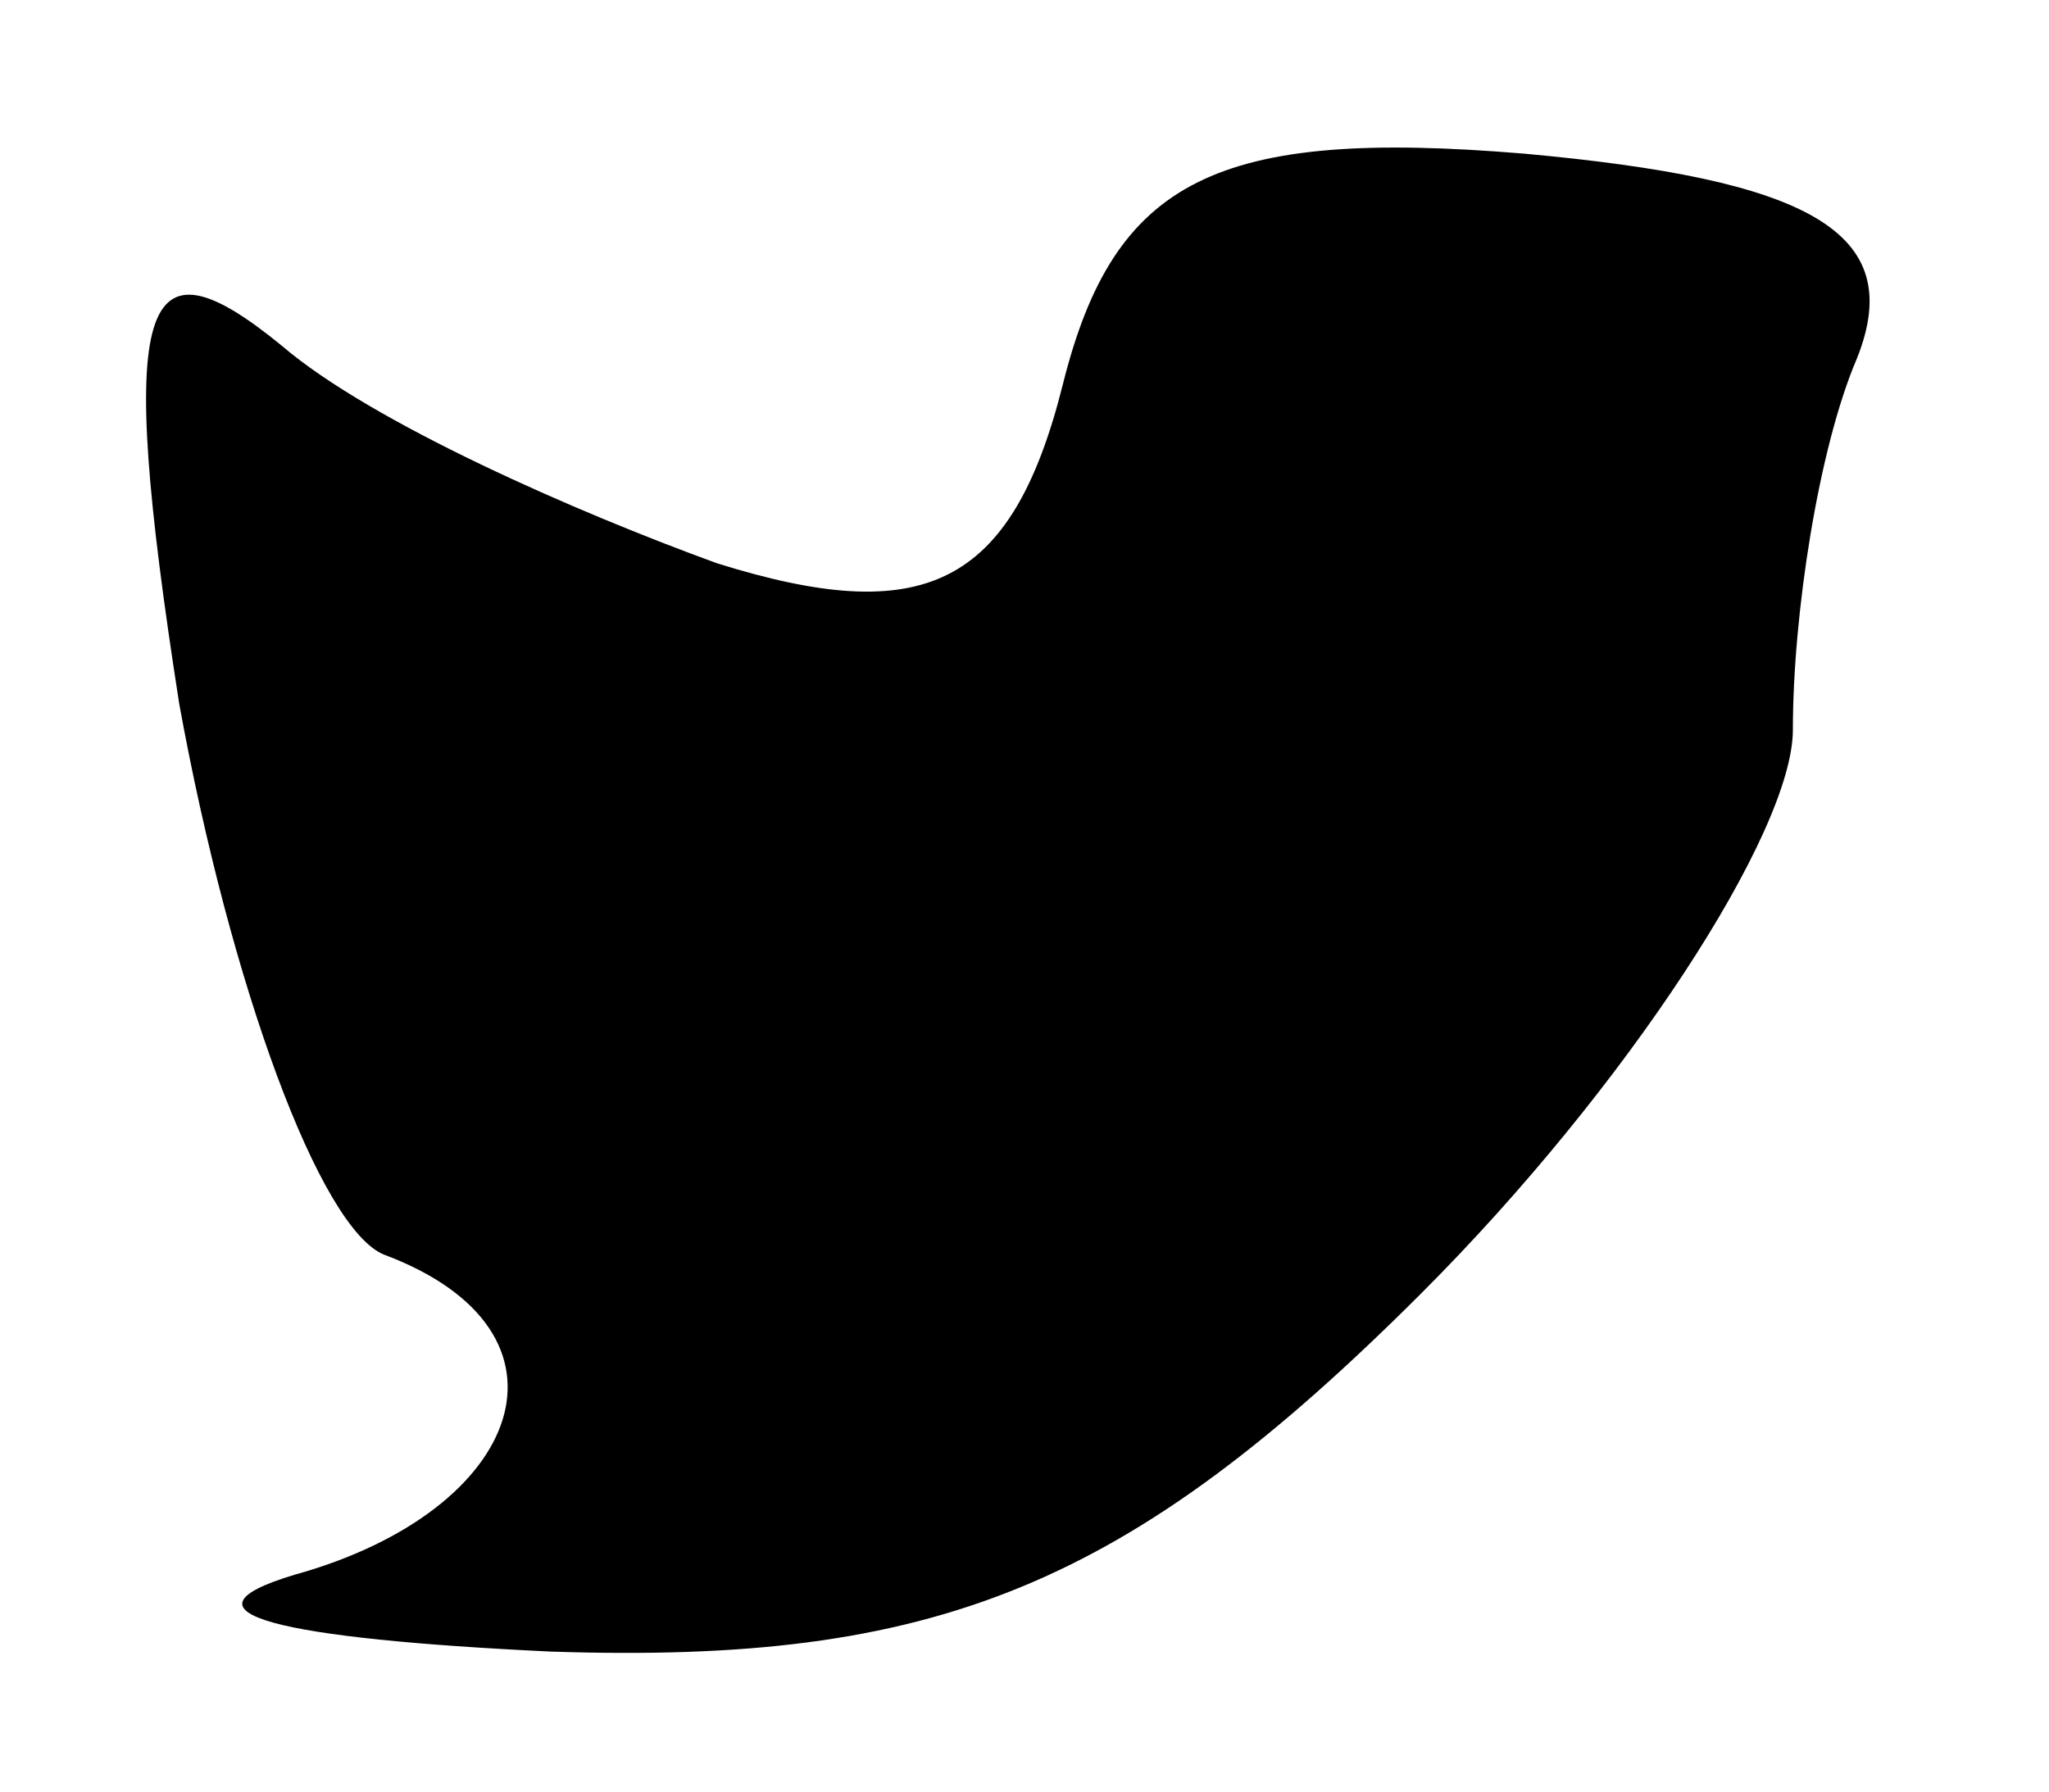 <?xml version="1.0" standalone="no"?>
<!DOCTYPE svg PUBLIC "-//W3C//DTD SVG 20010904//EN"
 "http://www.w3.org/TR/2001/REC-SVG-20010904/DTD/svg10.dtd">
<svg version="1.0" xmlns="http://www.w3.org/2000/svg"
 width="16pt" height="14pt" viewBox="0 0 16 14"
 preserveAspectRatio="xMidYMid meet">

<g transform="translate(0,14) scale(0.1,-0.1)"
fill="#000000" stroke="none">
<path d="M83 110 c-4 -16 -11 -19 -27 -14 -11 4 -27 11 -34 17 -11 9 -13 4 -8
-28 4 -22 11 -41 16 -43 16 -6 11 -20 -7 -25 -10 -3 -1 -5 20 -6 30 -1 45 5
68 28 16 16 29 36 29 44 0 9 2 22 5 29 4 10 -4 14 -26 16 -24 2 -32 -2 -36
-18z"/>
</g>
</svg>
